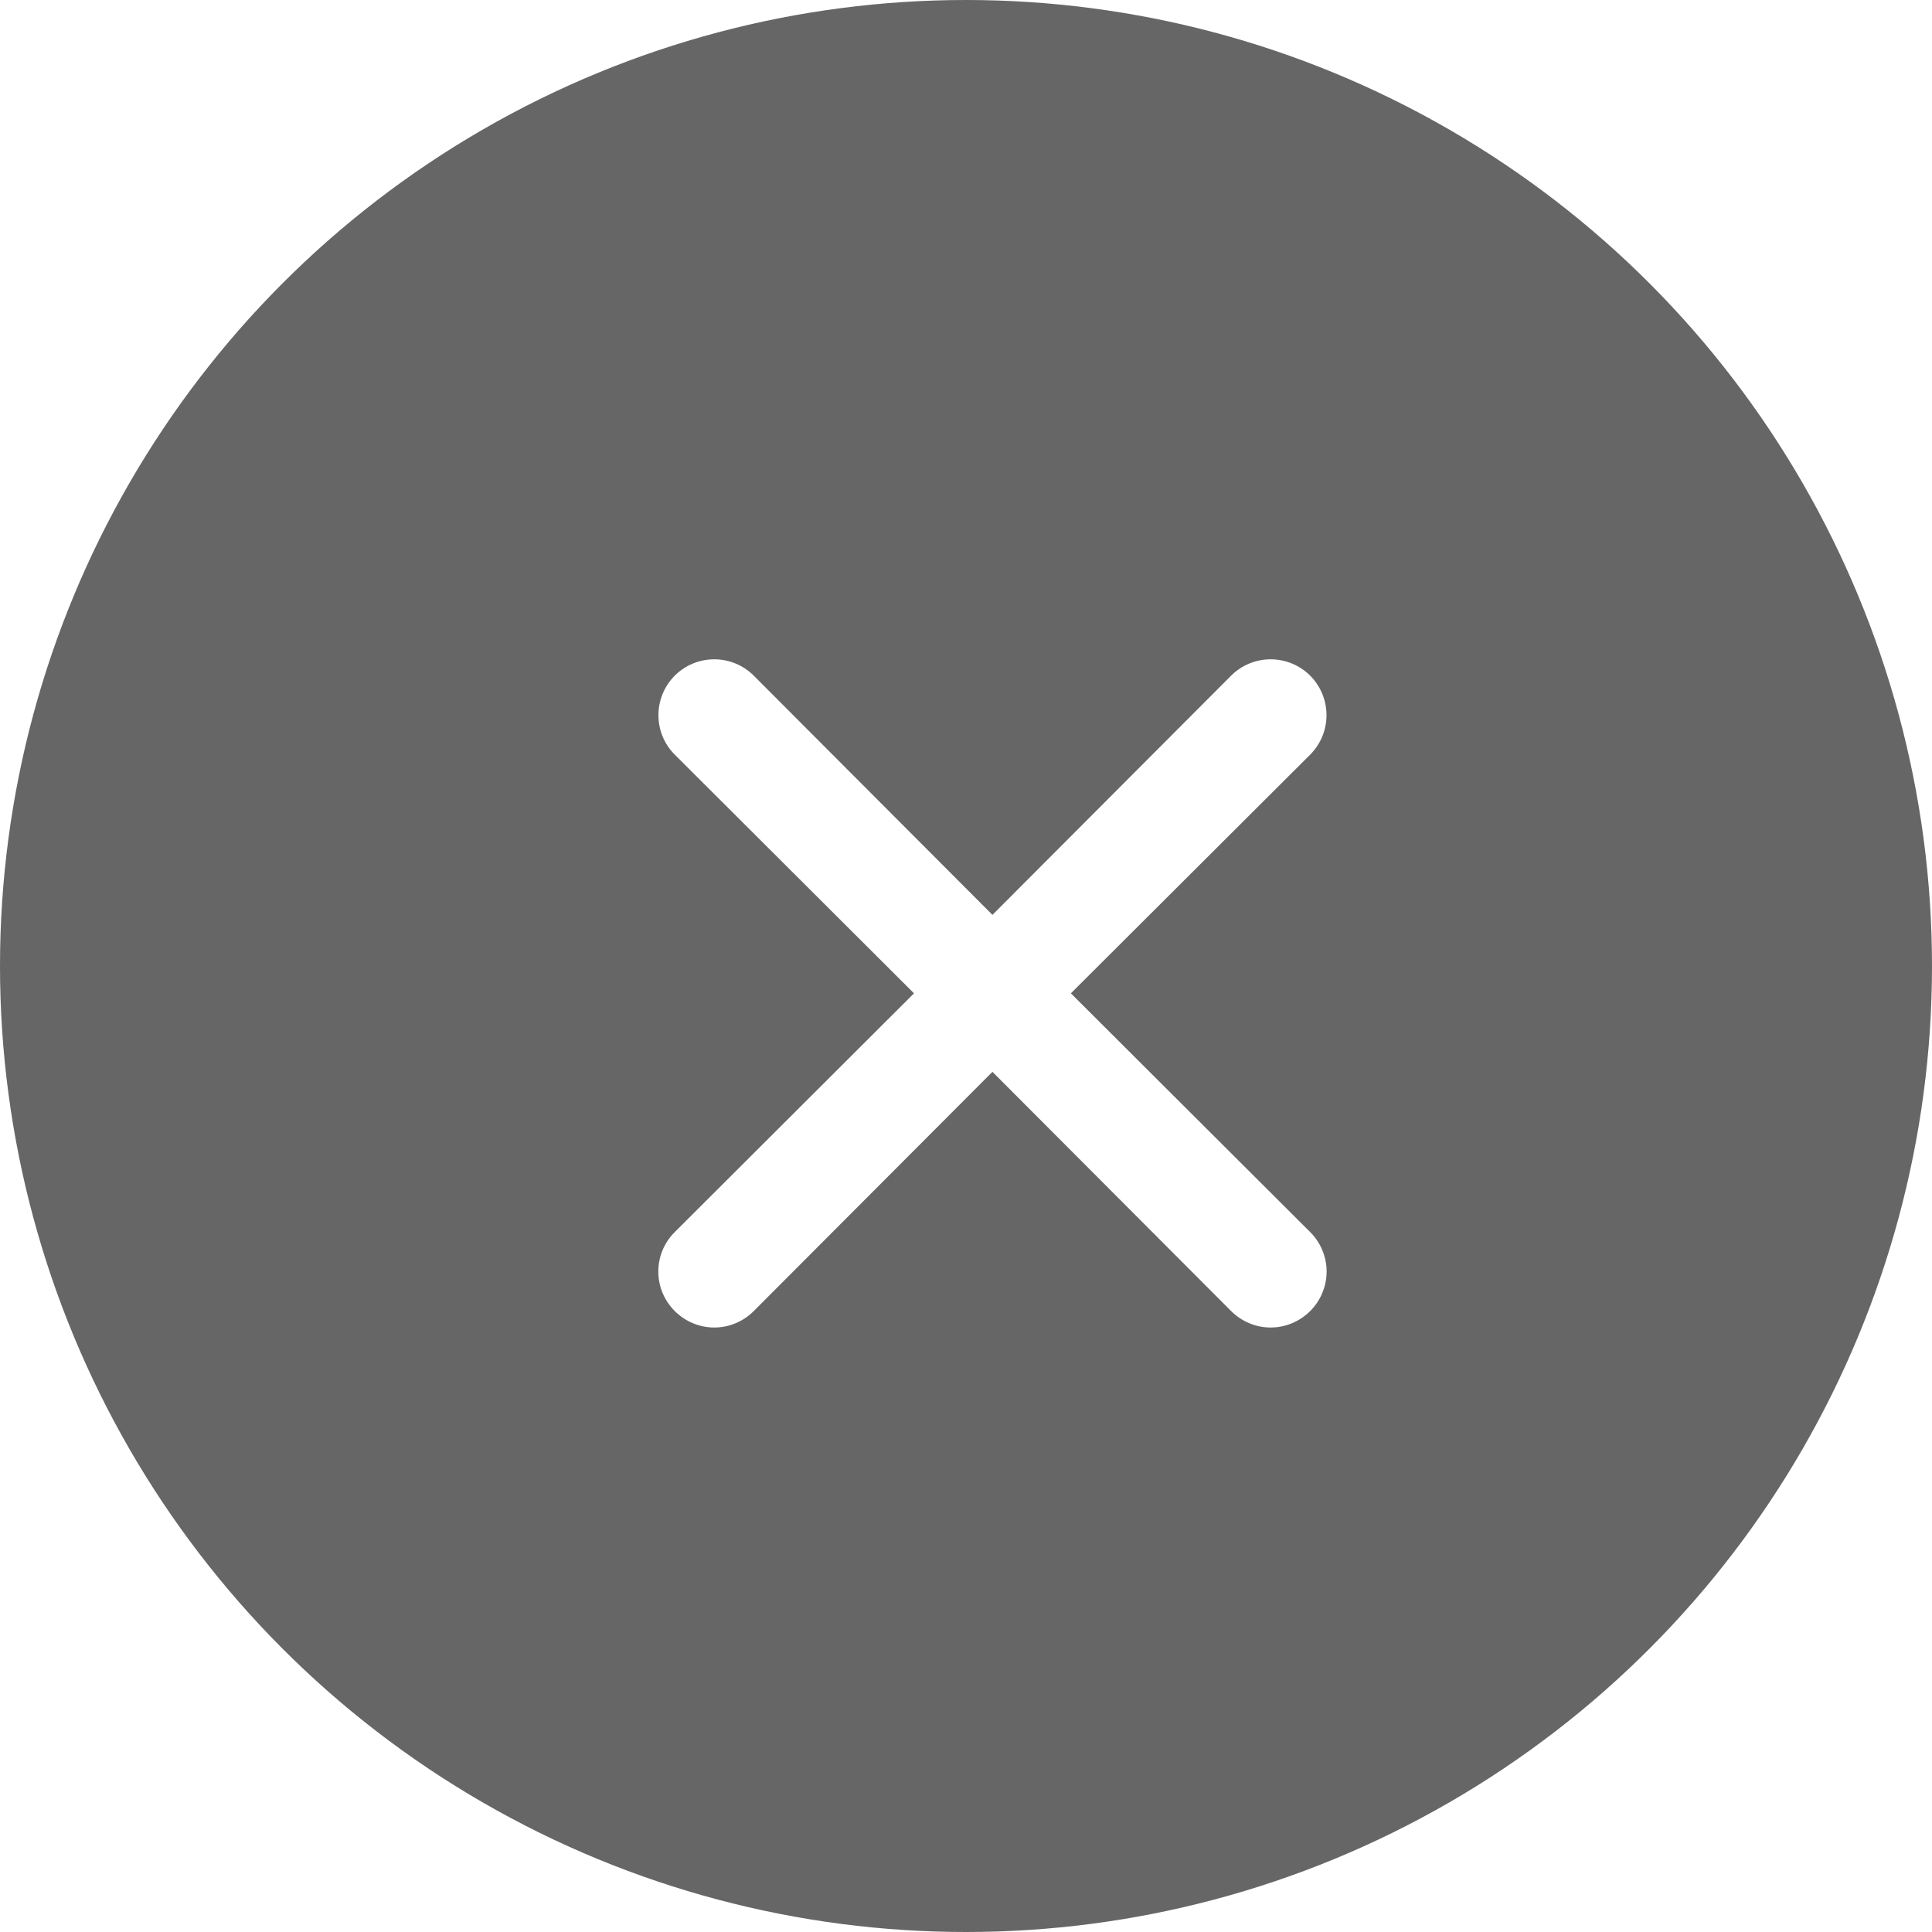 <svg width="35" height="35" viewBox="0 0 35 35" fill="none" xmlns="http://www.w3.org/2000/svg">
<g id="Close">
<g id="Ellipse 52" filter="url(#filter0_b_8_298)">
<circle cx="17.5" cy="17.5" r="17.5" fill="black" fill-opacity="0.6"/>
</g>
<path id="Vector" d="M19.4 17.995L23.735 13.671C23.924 13.482 24.031 13.224 24.031 12.956C24.031 12.688 23.924 12.43 23.735 12.24C23.545 12.05 23.287 11.944 23.019 11.944C22.75 11.944 22.493 12.05 22.303 12.24L17.979 16.574L13.655 12.24C13.465 12.05 13.208 11.944 12.94 11.944C12.671 11.944 12.414 12.05 12.224 12.24C12.034 12.43 11.928 12.688 11.928 12.956C11.928 13.224 12.034 13.482 12.224 13.671L16.558 17.995L12.224 22.32C12.13 22.413 12.055 22.525 12.003 22.648C11.952 22.77 11.926 22.902 11.926 23.035C11.926 23.168 11.952 23.3 12.003 23.423C12.055 23.546 12.13 23.657 12.224 23.751C12.318 23.845 12.429 23.92 12.552 23.971C12.675 24.023 12.806 24.049 12.94 24.049C13.073 24.049 13.204 24.023 13.327 23.971C13.45 23.92 13.562 23.845 13.655 23.751L17.979 19.417L22.303 23.751C22.397 23.845 22.508 23.92 22.631 23.971C22.754 24.023 22.886 24.049 23.019 24.049C23.152 24.049 23.284 24.023 23.407 23.971C23.529 23.92 23.641 23.845 23.735 23.751C23.829 23.657 23.904 23.546 23.955 23.423C24.006 23.3 24.033 23.168 24.033 23.035C24.033 22.902 24.006 22.77 23.955 22.648C23.904 22.525 23.829 22.413 23.735 22.32L19.4 17.995Z" fill="white"/>
</g>
<defs>
<filter id="filter0_b_8_298" x="-4" y="-4" width="43" height="43" filterUnits="userSpaceOnUse" color-interpolation-filters="sRGB">
<feFlood flood-opacity="0" result="BackgroundImageFix"/>
<feGaussianBlur in="BackgroundImageFix" stdDeviation="2"/>
<feComposite in2="SourceAlpha" operator="in" result="effect1_backgroundBlur_8_298"/>
<feBlend mode="normal" in="SourceGraphic" in2="effect1_backgroundBlur_8_298" result="shape"/>
</filter>
</defs>
</svg>
